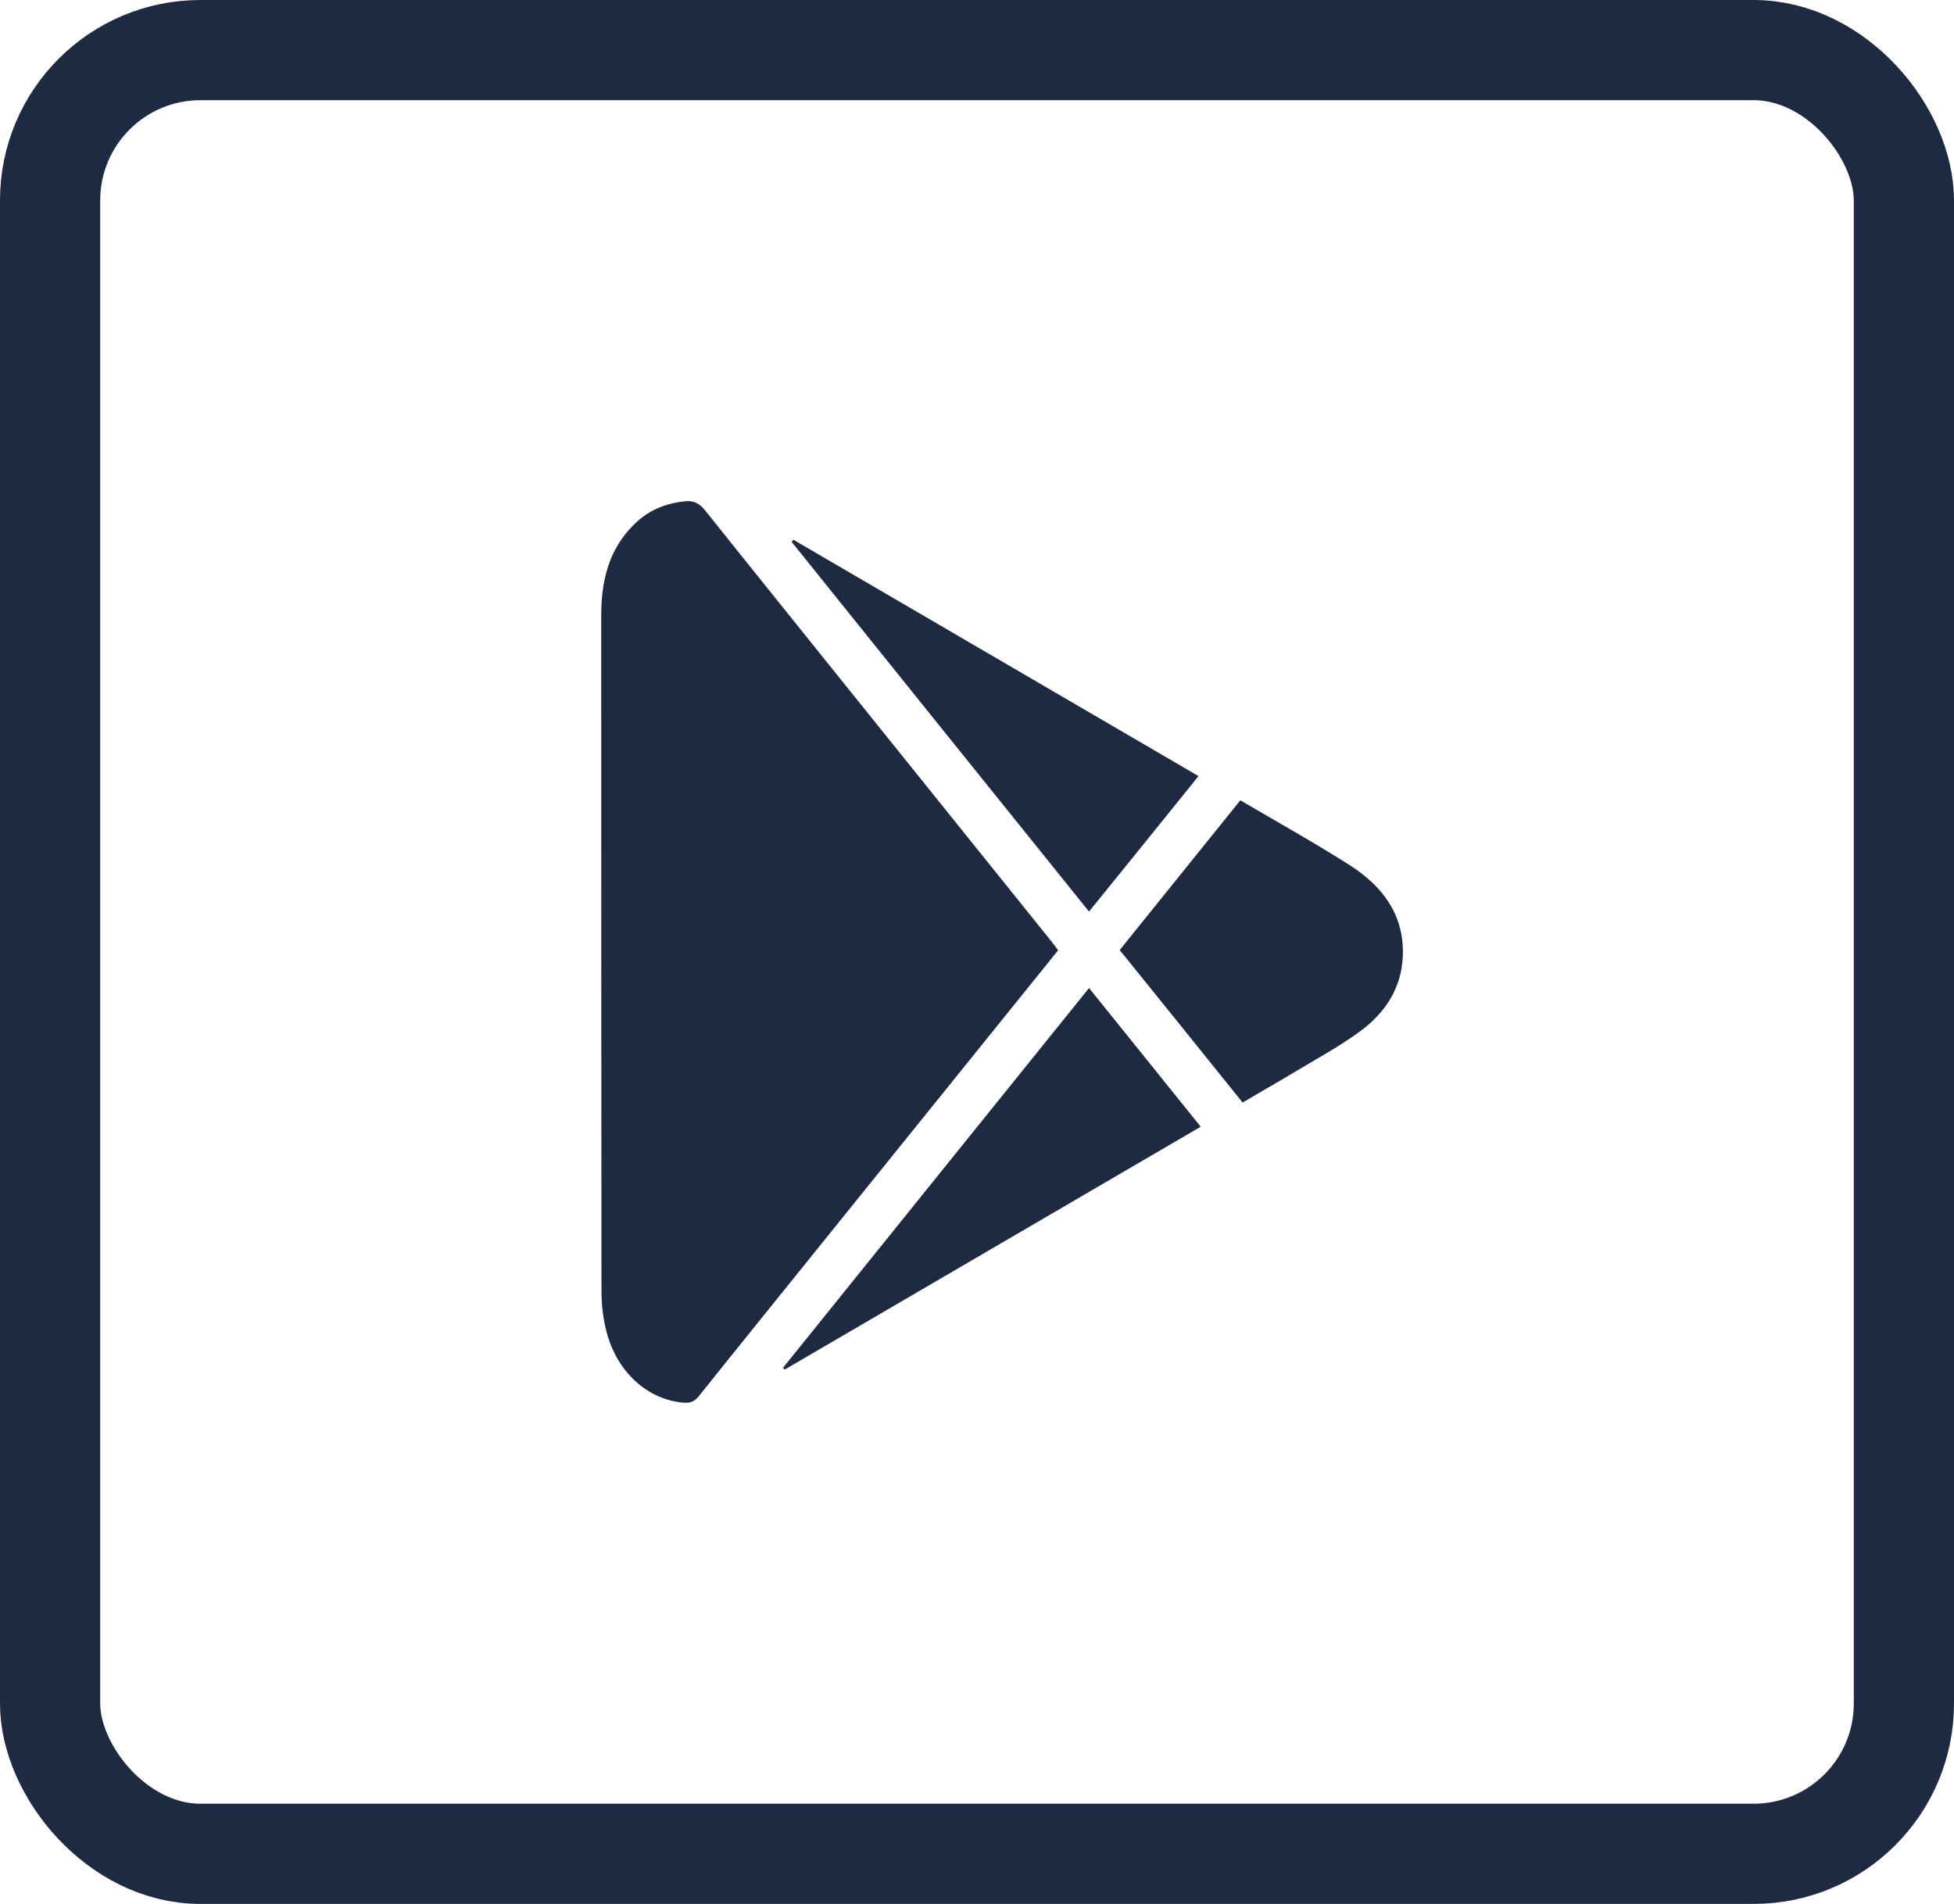 <svg width="39" height="38" viewBox="0 0 39 38" fill="none" xmlns="http://www.w3.org/2000/svg">
<rect x="1" y="1" width="37" height="36" rx="3" stroke="#1E2A41" stroke-width="2"/>
<path d="M21.119 18.967C19.649 20.791 18.193 22.597 16.736 24.402C15.807 25.558 14.873 26.709 13.948 27.865C13.863 27.974 13.778 28.005 13.644 27.996C12.925 27.937 12.308 27.382 12.103 26.57C12.036 26.312 12.005 26.037 12.005 25.766C12 21.274 12 16.773 12 12.276C12 11.603 12.147 10.976 12.639 10.484C12.92 10.195 13.269 10.046 13.671 10.005C13.85 9.987 13.957 10.046 14.069 10.181C14.962 11.301 15.86 12.412 16.754 13.527C18.166 15.283 19.578 17.039 20.99 18.795C21.03 18.845 21.07 18.899 21.119 18.967Z" fill="#1E2A41"/>
<path d="M24.801 22.005C23.979 20.984 23.17 19.977 22.348 18.962C23.157 17.959 23.952 16.971 24.756 15.973C25.493 16.406 26.231 16.817 26.941 17.269C27.58 17.679 28.022 18.239 28 19.056C27.982 19.725 27.638 20.23 27.124 20.6C26.727 20.889 26.293 21.124 25.873 21.377C25.52 21.589 25.167 21.788 24.801 22.005Z" fill="#1E2A41"/>
<path d="M23.965 22.488C21.173 24.117 18.416 25.729 15.659 27.337C15.65 27.323 15.637 27.314 15.628 27.3C17.657 24.781 19.689 22.258 21.736 19.72C22.477 20.641 23.215 21.553 23.965 22.488Z" fill="#1E2A41"/>
<path d="M23.921 15.49C23.183 16.406 22.468 17.291 21.736 18.194C19.747 15.725 17.777 13.273 15.802 10.817C15.811 10.804 15.825 10.786 15.834 10.772C18.523 12.339 21.209 13.91 23.921 15.49Z" fill="#1E2A41"/>
</svg>
